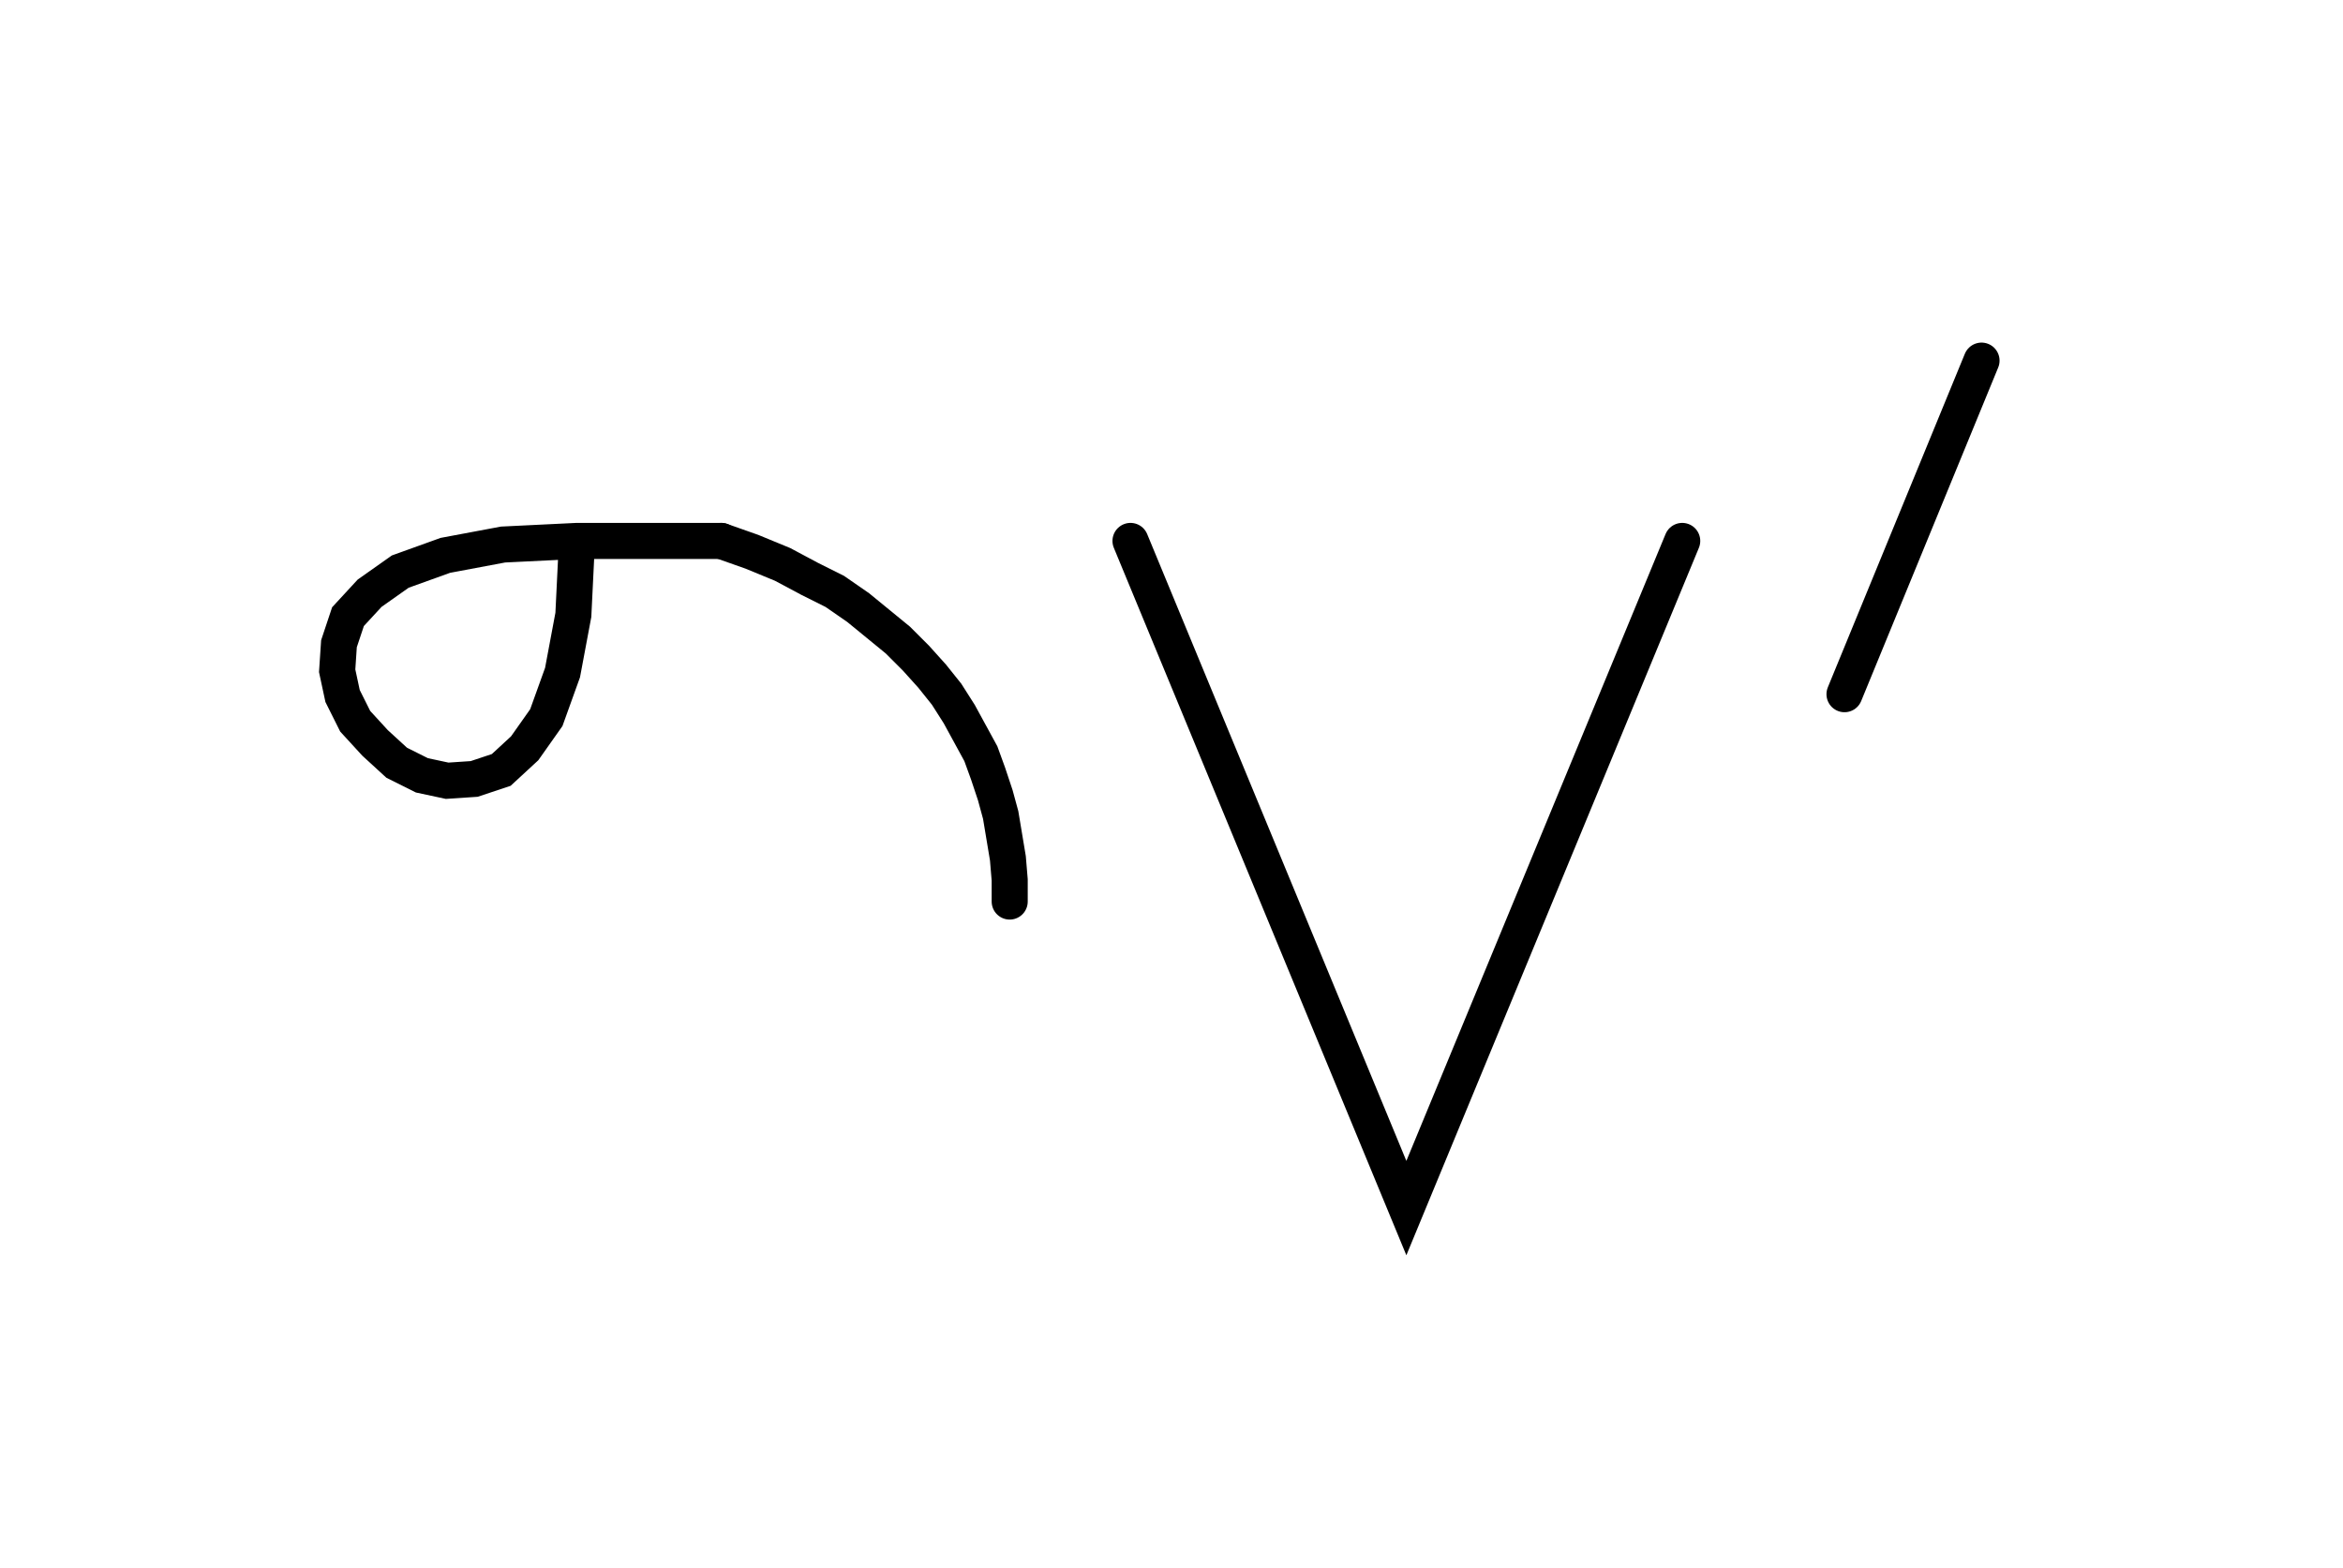 <svg xmlns="http://www.w3.org/2000/svg" width="129.948" height="86.955" style="fill:none; stroke-linecap:round;">
    <rect width="100%" height="100%" fill="#FFFFFF" />
<path stroke="#000000" stroke-width="2" d="M 175,75" />
<path stroke="#000000" stroke-width="2" d="M 32,30" />
<path stroke="#000000" stroke-width="2" d="M 32,30 31.8,34.1 31.2,37.3 30.3,39.8 29.1,41.5 27.8,42.7 26.3,43.2 24.8,43.3 23.4,43 22,42.3 20.8,41.2 19.7,40 19,38.6 18.7,37.2 18.8,35.7 19.3,34.2 20.5,32.9 22.2,31.7 24.7,30.8 27.9,30.2 32,30 40,30" />
<path stroke="#000000" stroke-width="2" d="M 40,30 41.7,30.6 43.4,31.3 44.9,32.1 46.3,32.8 47.6,33.7 48.7,34.6 49.8,35.5 50.8,36.5 51.7,37.5 52.5,38.5 53.2,39.6 53.8,40.7 54.4,41.8 54.8,42.9 55.2,44.1 55.5,45.2 55.7,46.4 55.9,47.6 56,48.8 56,50" />
<path stroke="#000000" stroke-width="2" d="M 62.7,70" />
<path stroke="#000000" stroke-width="2" d="M 62.7,30 78,67 93.3,30" />
<path stroke="#000000" stroke-width="2" d="M 99.9,70" />
<path stroke="#000000" stroke-width="2" d="M 109.9,20 102.3,38.5" />
</svg>